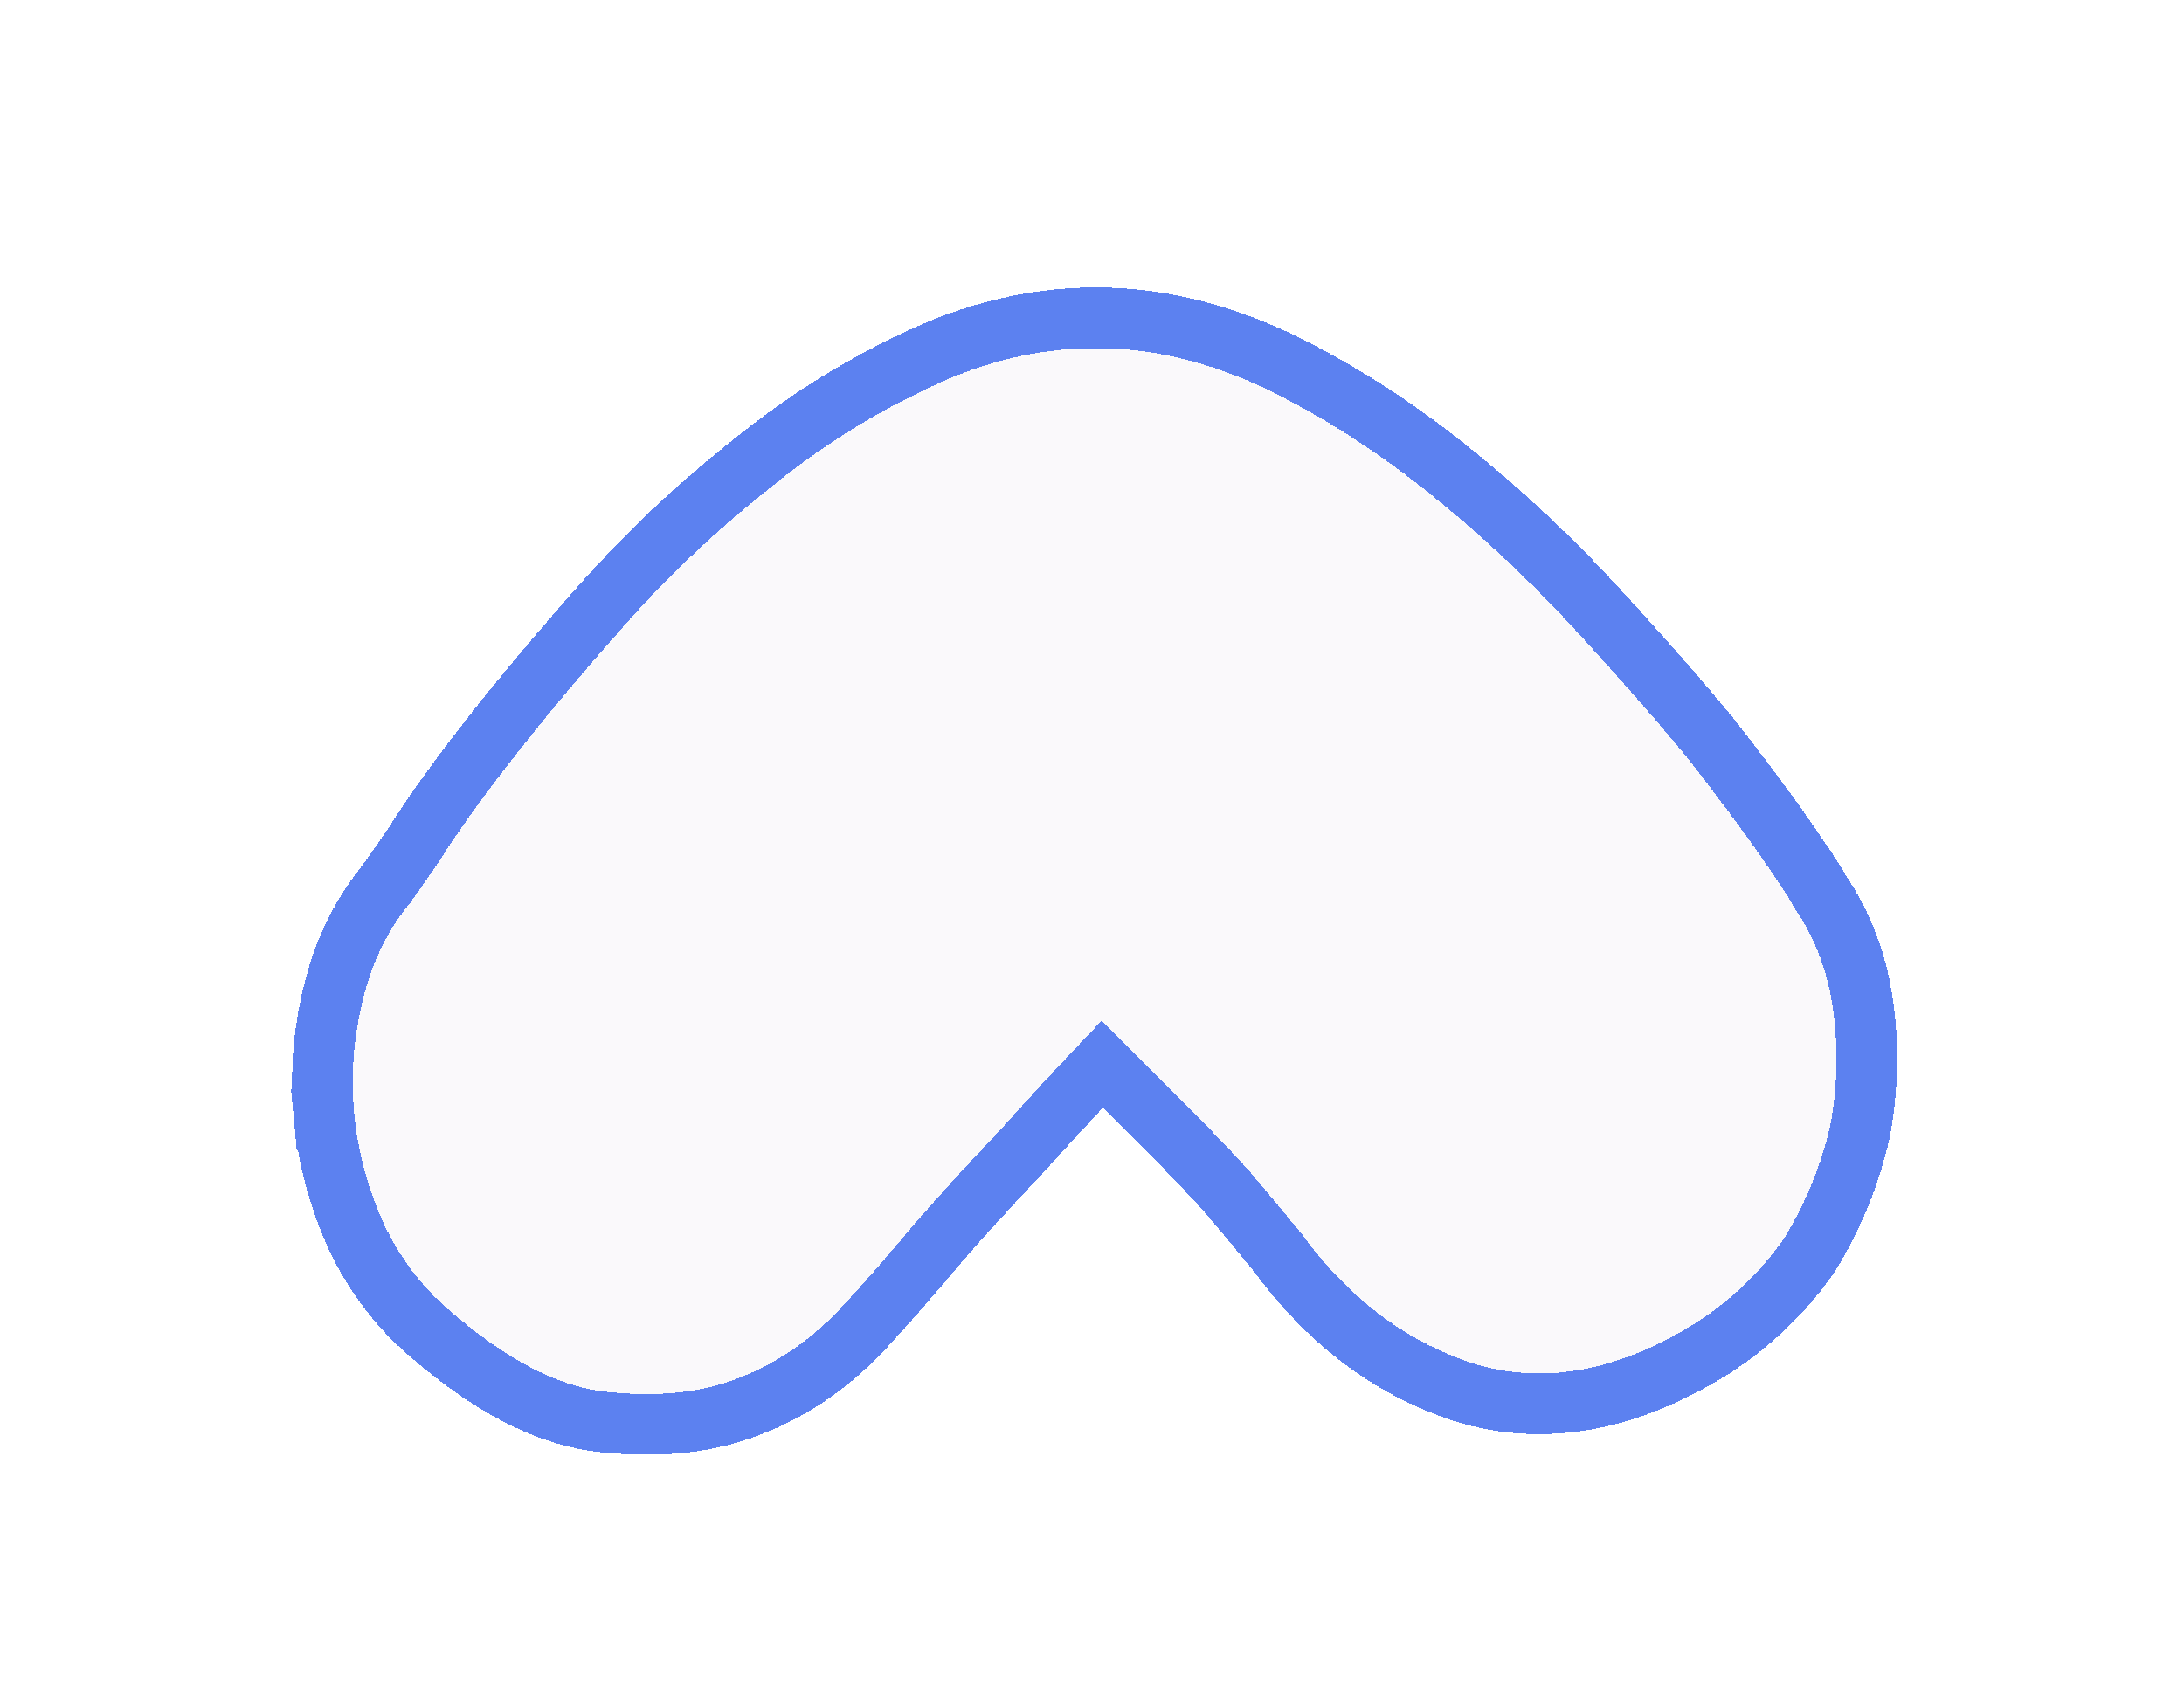 <svg width="36" height="28" viewBox="0 0 36 28" fill="none" xmlns="http://www.w3.org/2000/svg">
<g filter="url(#filter0_d_493_1156)">
<path d="M6.72 13.935C6.749 13.905 6.925 13.656 7.248 13.187C7.541 12.717 7.952 12.146 8.48 11.471C9.008 10.796 9.624 10.063 10.328 9.271C11.032 8.479 11.809 7.745 12.66 7.071C13.481 6.396 14.361 5.839 15.3 5.399C16.209 4.959 17.133 4.739 18.072 4.739C18.981 4.739 19.905 4.959 20.844 5.399C21.753 5.839 22.633 6.396 23.484 7.071C24.335 7.745 25.127 8.479 25.86 9.271C26.593 10.063 27.239 10.796 27.796 11.471C28.324 12.146 28.749 12.717 29.072 13.187C29.395 13.656 29.556 13.905 29.556 13.935C29.908 14.434 30.128 15.005 30.216 15.651C30.304 16.267 30.289 16.898 30.172 17.543C30.025 18.188 29.776 18.804 29.424 19.391C29.043 19.948 28.559 20.418 27.972 20.799C26.711 21.591 25.508 21.826 24.364 21.503C23.22 21.151 22.252 20.432 21.46 19.347C21.196 19.024 20.903 18.672 20.58 18.291C20.287 17.968 19.935 17.602 19.524 17.191C19.113 16.78 18.659 16.326 18.16 15.827C17.544 16.472 16.972 17.088 16.444 17.675C15.916 18.232 15.461 18.731 15.08 19.171C14.64 19.699 14.229 20.168 13.848 20.579C13.32 21.136 12.719 21.532 12.044 21.767C11.457 21.972 10.768 22.031 9.976 21.943C9.184 21.855 8.319 21.4 7.38 20.579C6.94 20.198 6.588 19.728 6.324 19.171C6.06 18.584 5.899 17.983 5.84 17.367C5.781 16.751 5.825 16.135 5.972 15.519C6.119 14.903 6.368 14.375 6.72 13.935Z" fill="#F6F5F8" fill-opacity="0.6" shape-rendering="crispEdges"/>
<path d="M6.367 13.575C6.359 13.586 6.354 13.593 6.35 13.598L6.347 13.601L6.33 13.623C5.926 14.127 5.647 14.724 5.486 15.403C5.326 16.071 5.278 16.742 5.342 17.414L5.839 17.367L5.342 17.414C5.406 18.087 5.582 18.741 5.868 19.376L5.868 19.376L5.872 19.385C6.164 20.001 6.557 20.527 7.052 20.956C8.027 21.809 8.985 22.336 9.921 22.44C10.767 22.534 11.534 22.475 12.208 22.239C12.964 21.976 13.632 21.534 14.211 20.923L14.211 20.923L14.214 20.919C14.602 20.502 15.018 20.026 15.461 19.495C15.836 19.062 16.284 18.571 16.807 18.019L16.807 18.019L16.816 18.009C17.238 17.54 17.689 17.051 18.169 16.543L19.17 17.544C19.574 17.948 19.919 18.307 20.204 18.621C20.52 18.994 20.806 19.337 21.064 19.653C21.91 20.808 22.961 21.594 24.217 21.981L24.217 21.981L24.228 21.984C25.541 22.354 26.889 22.069 28.238 21.222L28.238 21.222L28.244 21.218C28.884 20.802 29.417 20.287 29.837 19.673L29.845 19.661L29.853 19.648C30.231 19.018 30.501 18.352 30.66 17.654L30.662 17.643L30.664 17.632C30.79 16.938 30.807 16.253 30.711 15.582C30.616 14.883 30.379 14.251 29.998 13.695C29.985 13.668 29.971 13.642 29.958 13.621C29.932 13.575 29.896 13.519 29.855 13.454C29.77 13.323 29.646 13.139 29.484 12.904C29.153 12.423 28.721 11.842 28.19 11.163L28.19 11.163L28.181 11.152C27.617 10.469 26.965 9.729 26.227 8.931C25.476 8.12 24.665 7.37 23.795 6.679C22.917 5.983 22.006 5.406 21.062 4.949L21.062 4.949L21.056 4.946C20.06 4.479 19.064 4.239 18.072 4.239C17.053 4.239 16.056 4.478 15.085 4.947C14.11 5.405 13.197 5.983 12.346 6.682C11.474 7.373 10.677 8.126 9.954 8.939C9.245 9.737 8.622 10.478 8.086 11.163C7.556 11.84 7.136 12.424 6.83 12.912C6.672 13.142 6.551 13.317 6.465 13.438C6.422 13.499 6.39 13.544 6.367 13.575Z" stroke="#5C81F0" shape-rendering="crispEdges"/>
</g>
<defs>
<filter id="filter0_d_493_1156" x="0.815" y="0.739" width="34.458" height="27.243" filterUnits="userSpaceOnUse" color-interpolation-filters="sRGB">
<feFlood flood-opacity="0" result="BackgroundImageFix"/>
<feColorMatrix in="SourceAlpha" type="matrix" values="0 0 0 0 0 0 0 0 0 0 0 0 0 0 0 0 0 0 127 0" result="hardAlpha"/>
<feMorphology radius="1" operator="dilate" in="SourceAlpha" result="effect1_dropShadow_493_1156"/>
<feOffset dy="1"/>
<feGaussianBlur stdDeviation="1.5"/>
<feComposite in2="hardAlpha" operator="out"/>
<feColorMatrix type="matrix" values="0 0 0 0 0 0 0 0 0 0.112 0 0 0 0 0.179 0 0 0 0.5 0"/>
<feBlend mode="normal" in2="BackgroundImageFix" result="effect1_dropShadow_493_1156"/>
<feBlend mode="normal" in="SourceGraphic" in2="effect1_dropShadow_493_1156" result="shape"/>
</filter>
</defs>
</svg>
